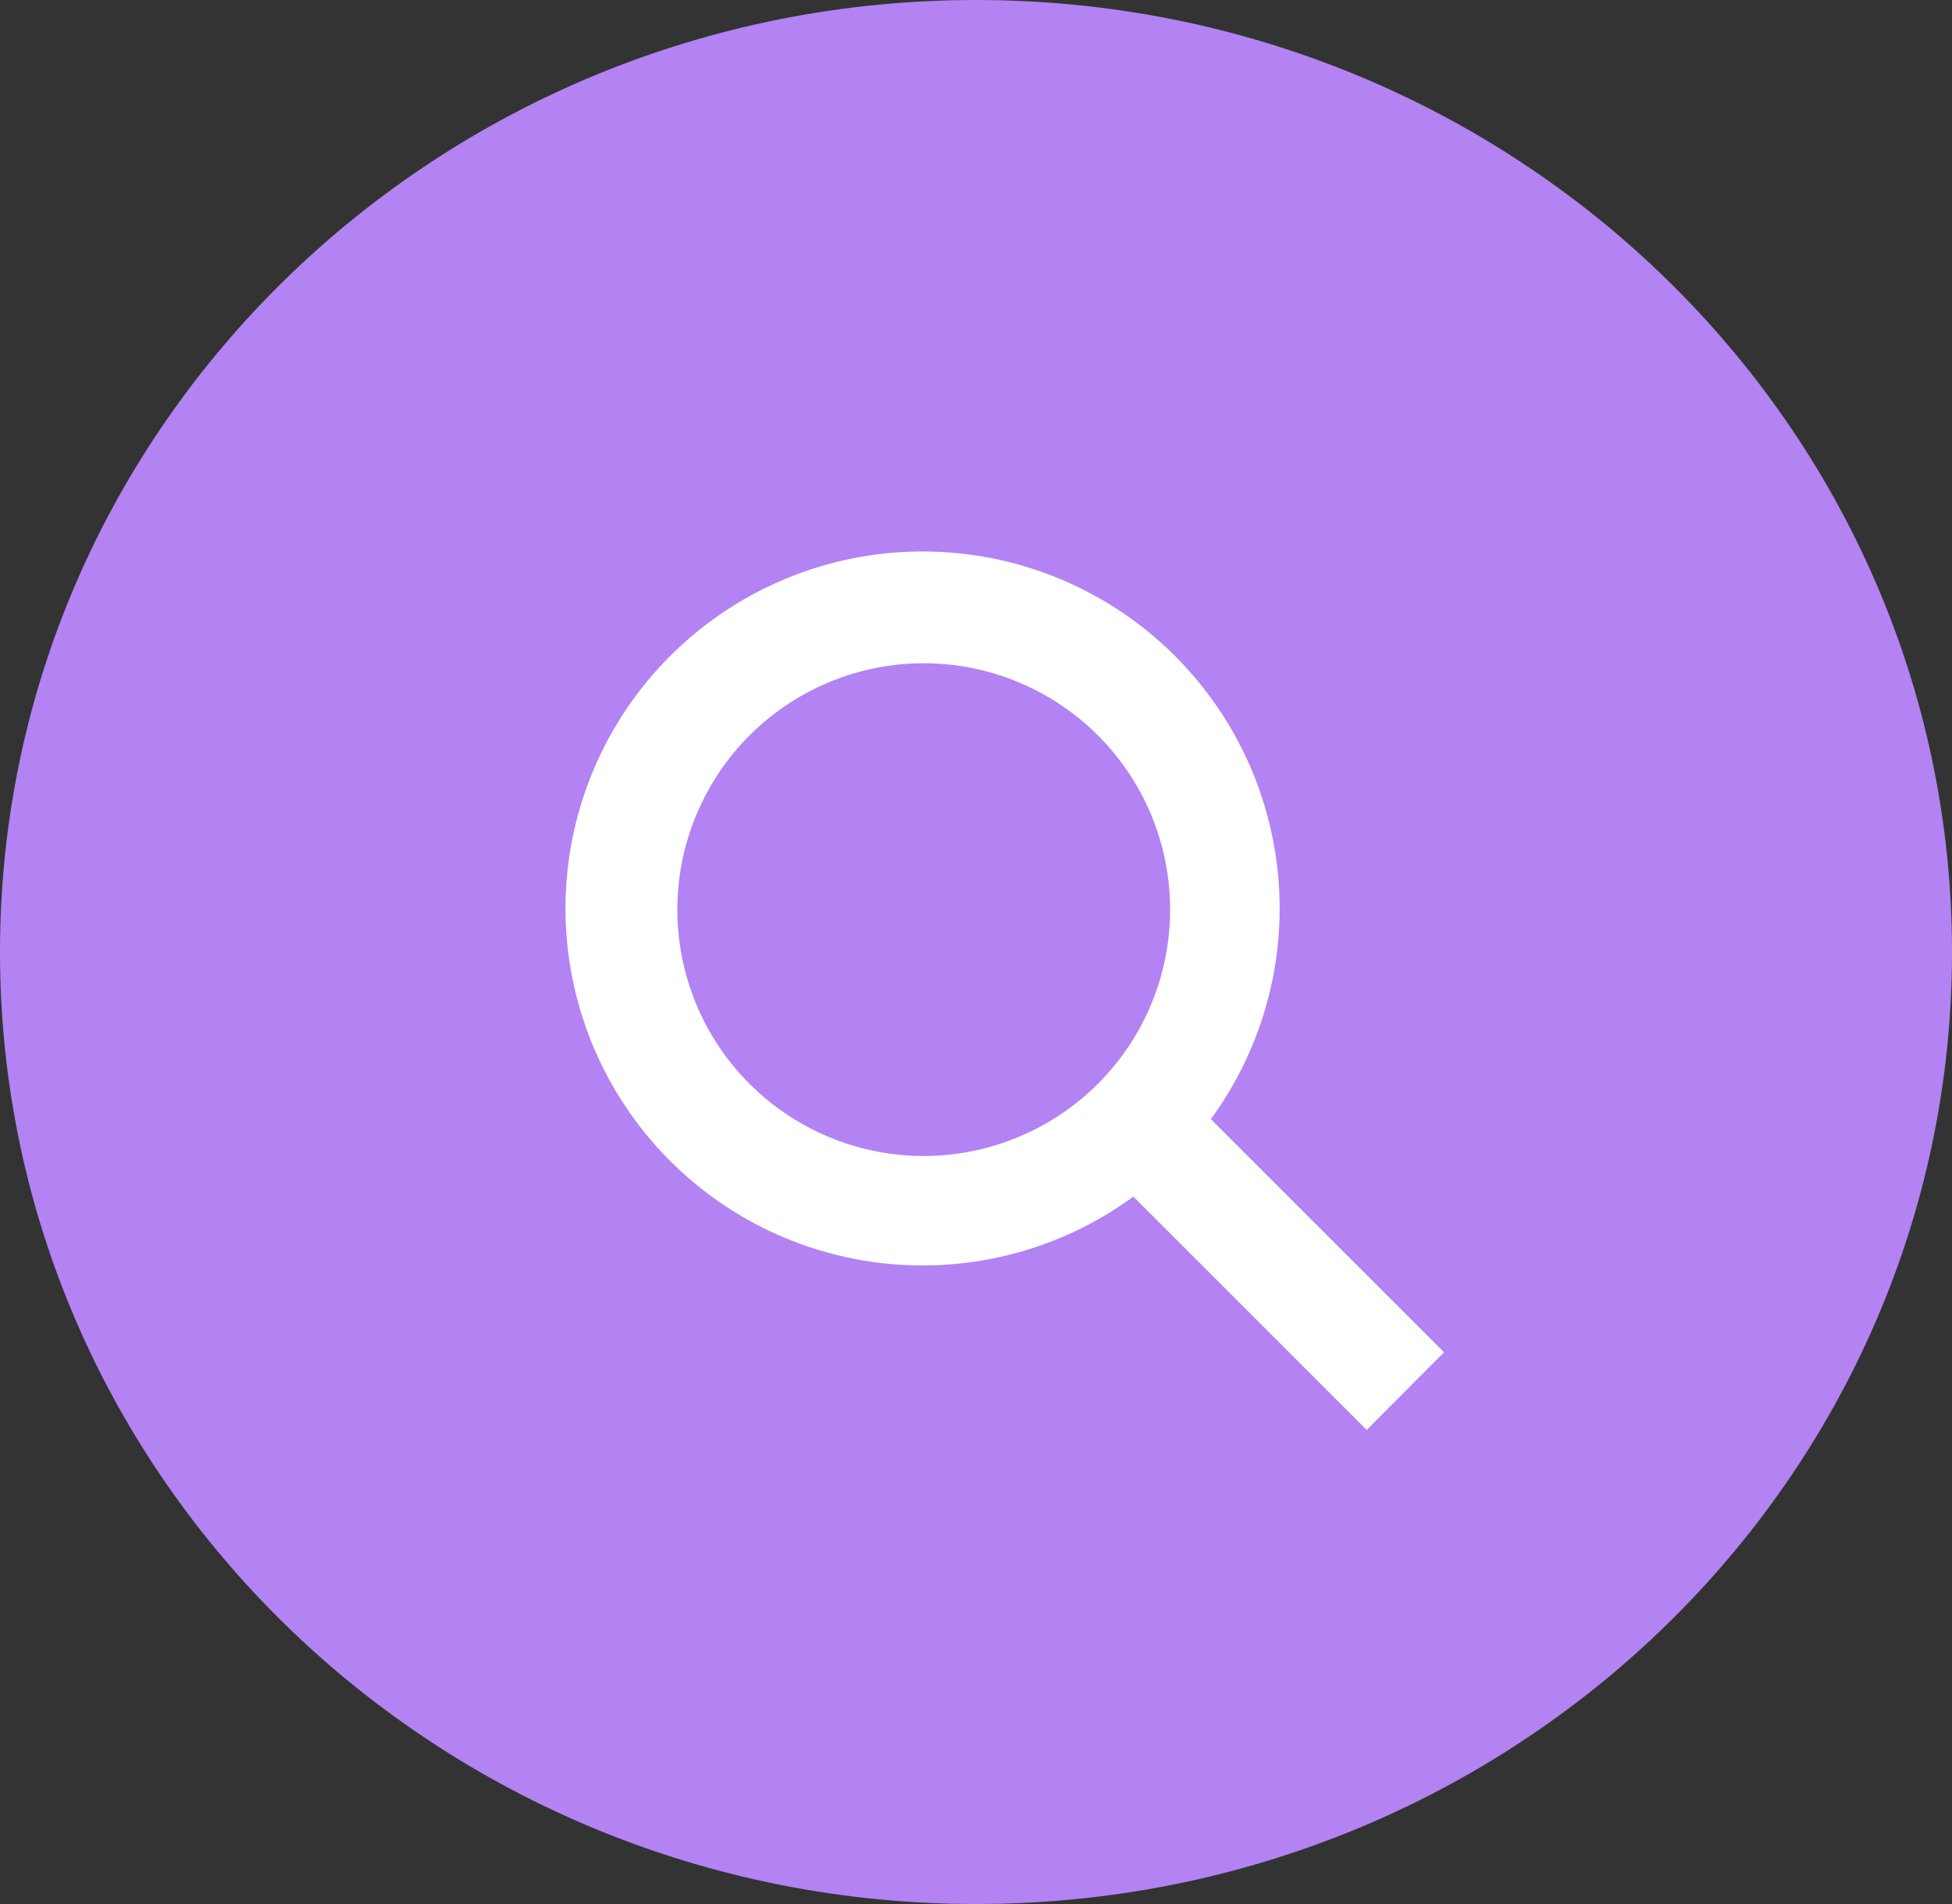 <svg width="41" height="40" viewBox="0 0 41 40" fill="none" xmlns="http://www.w3.org/2000/svg">
<rect x="0" y="0" width="41" height="40" fill="#333333" stroke="none"/>
<path d="M20.5 40C31.822 40 41 31.046 41 20C41 8.954 31.822 0 20.5 0C9.178 0 0 8.954 0 20C0 31.046 9.178 40 20.5 40Z" fill="#B383F3"/>
<path d="M25.431 23.513C26.547 21.988 27.046 20.098 26.828 18.221C26.61 16.344 25.692 14.619 24.258 13.39C22.823 12.16 20.977 11.518 19.089 11.591C17.201 11.663 15.411 12.446 14.075 13.782C12.739 15.118 11.956 16.909 11.883 18.797C11.811 20.684 12.453 22.53 13.683 23.965C14.912 25.4 16.637 26.317 18.514 26.535C20.391 26.753 22.281 26.254 23.805 25.139L28.706 30.039L30.331 28.41L25.431 23.51V23.513ZM19.402 24.286C18.379 24.286 17.378 23.982 16.527 23.413C15.676 22.845 15.012 22.036 14.62 21.09C14.229 20.145 14.126 19.104 14.326 18.1C14.526 17.096 15.019 16.174 15.743 15.45C16.466 14.726 17.389 14.233 18.393 14.033C19.397 13.833 20.438 13.936 21.383 14.328C22.329 14.719 23.137 15.383 23.706 16.234C24.275 17.085 24.578 18.086 24.578 19.11C24.577 20.482 24.032 21.798 23.061 22.768C22.091 23.738 20.775 24.284 19.402 24.286Z" fill="white"/>
</svg>
